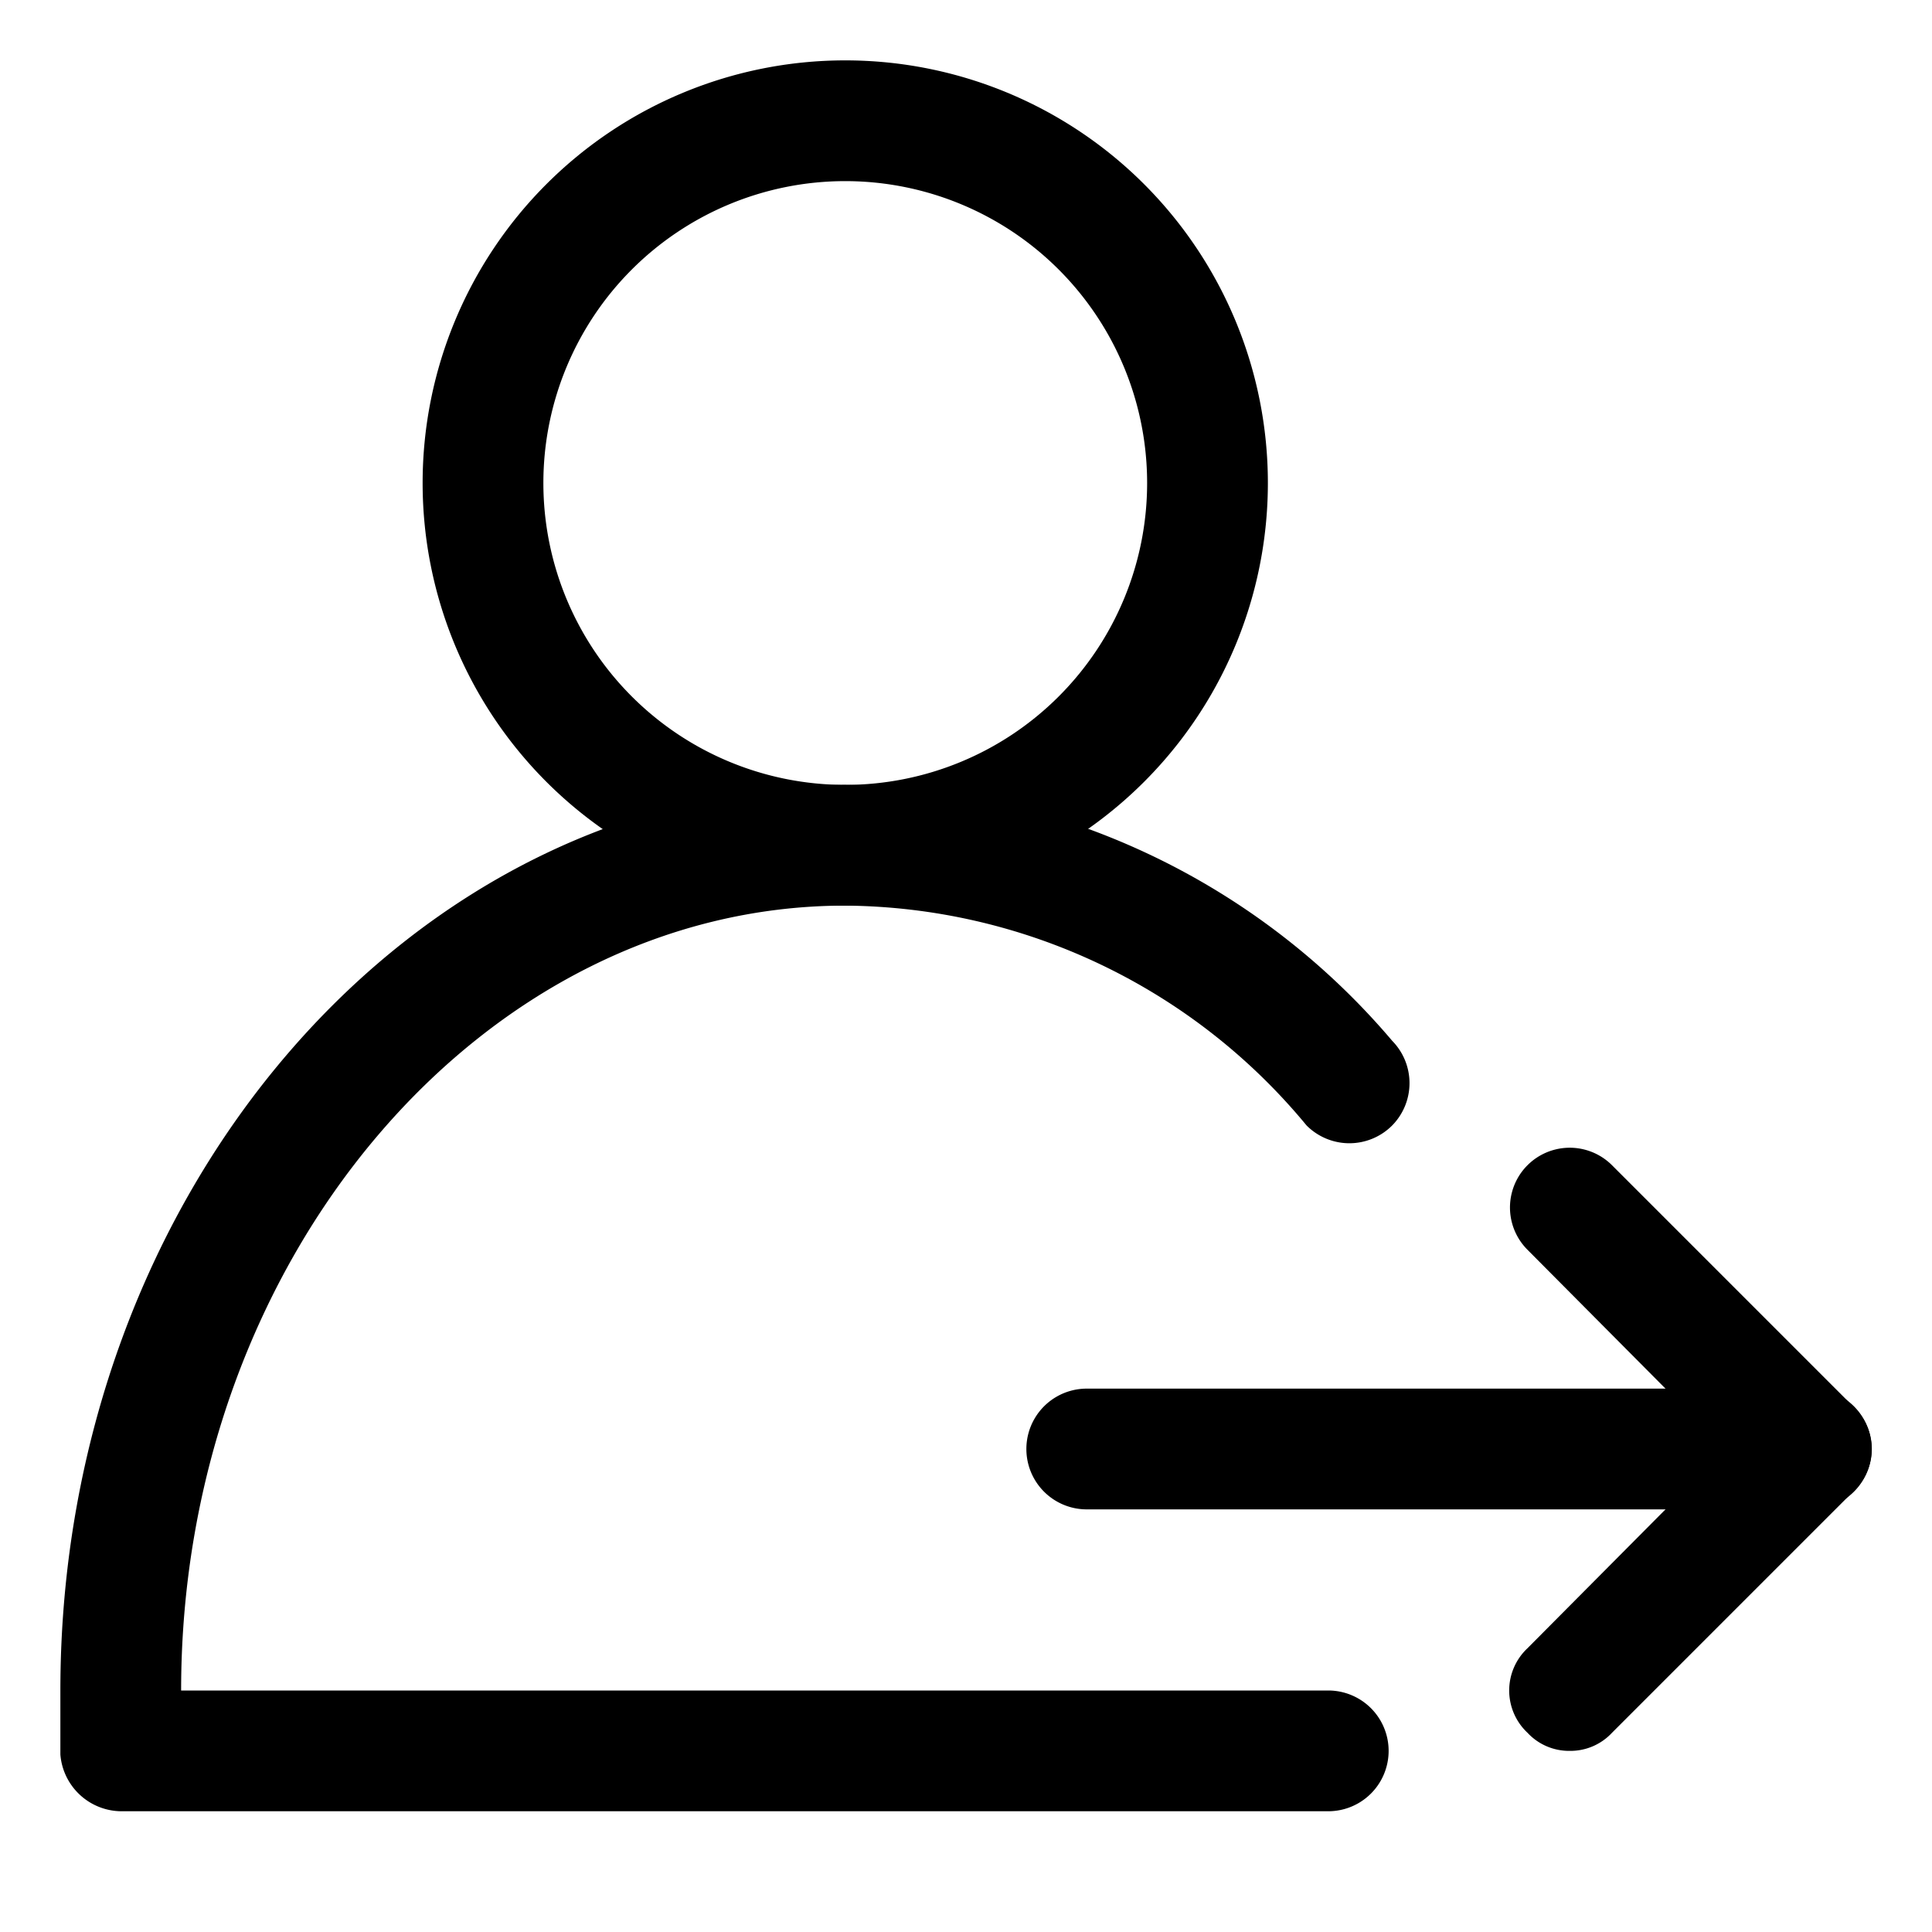 <svg id="id-svg" viewBox="0 0 1024 1024" xmlns="http://www.w3.org/2000/svg">
    <path d="M448 480A224 224 0 1 1 672 256 224 224 0 0 1 448 480z m0-384A160 160 0 1 0 608 256 160 160 0 0 0 448 96z"/>
    <path
        d="M704 960H64a32.64 32.64 0 0 1-32-30.08V896C32 631.04 218.88 416 448 416a384 384 0 0 1 289.92 135.68 32 32 0 0 1 0 44.8 32 32 0 0 1-45.44 0A320 320 0 0 0 448 480c-192 0-352 186.88-352 416H704a32 32 0 0 1 0 64zM832 928a30.08 30.08 0 0 1-22.4-9.6 30.72 30.72 0 0 1 0-44.8L914.56 768l-104.96-105.6a31.36 31.36 0 0 1 44.8-44.8l128 128a30.72 30.72 0 0 1 0 44.8l-128 128a30.08 30.08 0 0 1-22.4 9.6z"/>
    <path d="M960 800H576a32 32 0 0 1 0-64h384a32 32 0 0 1 0 64z"/>
</svg>